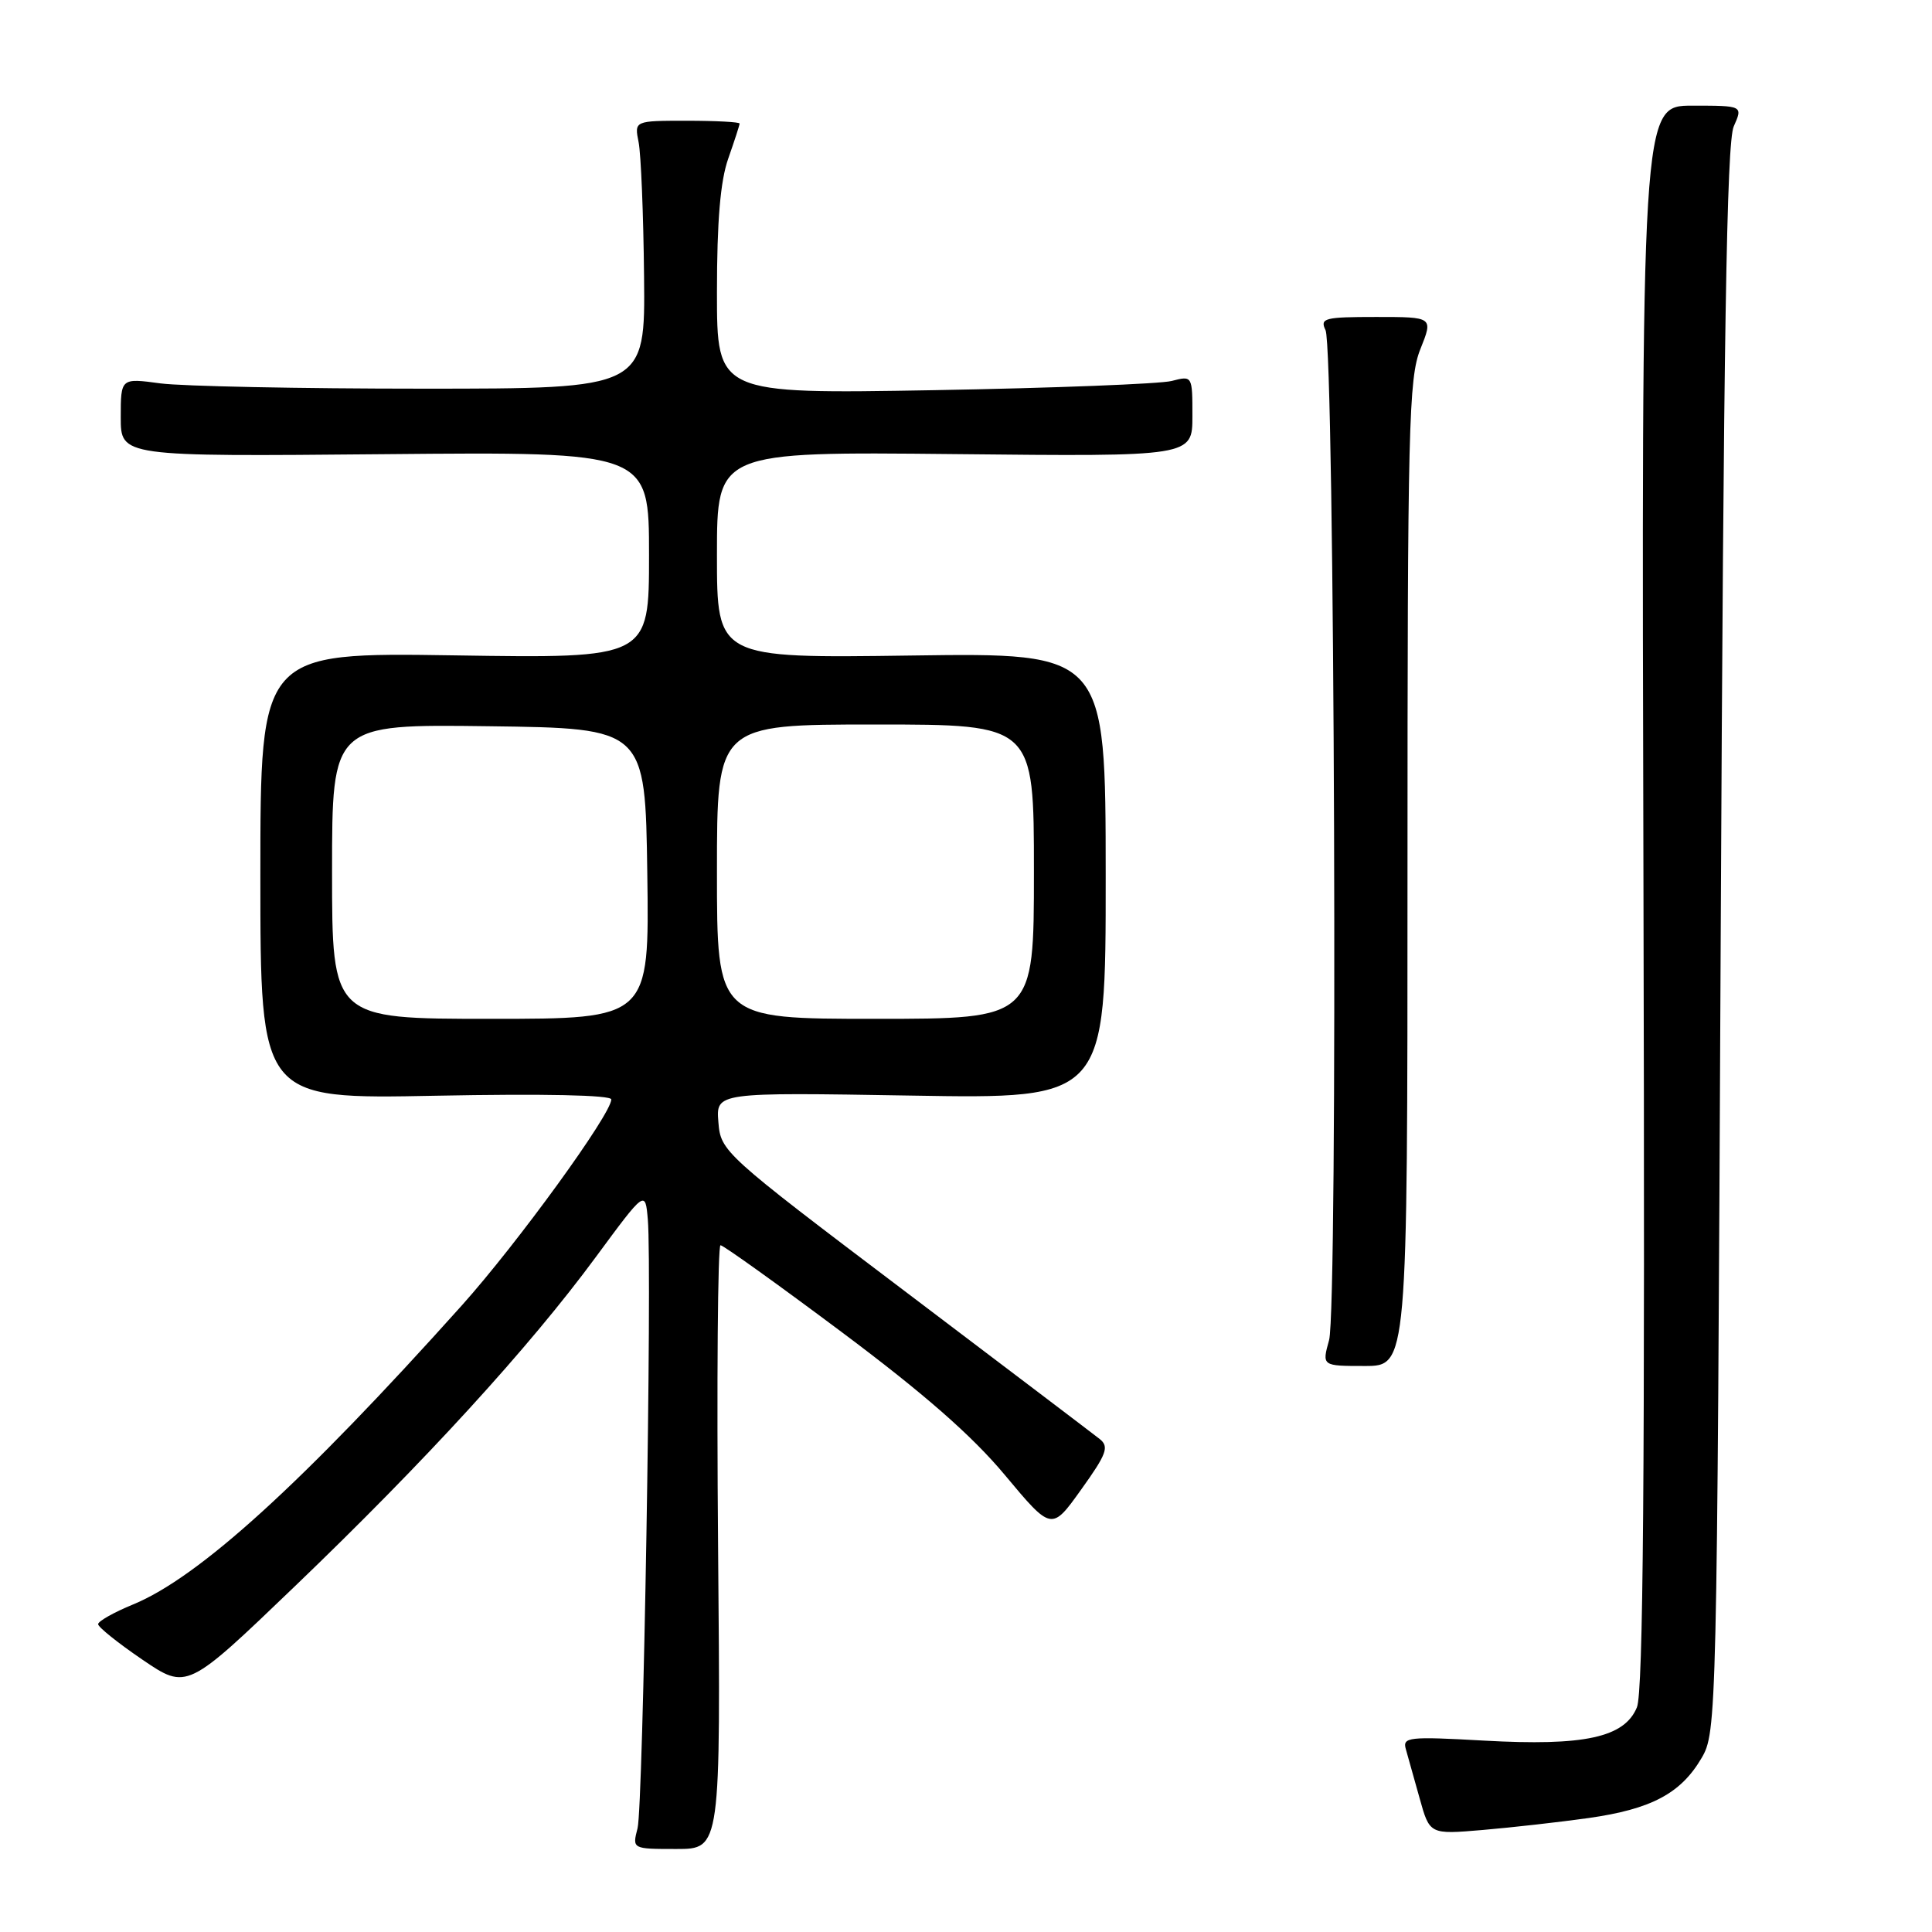 <?xml version="1.0" encoding="UTF-8" standalone="no"?>
<!DOCTYPE svg PUBLIC "-//W3C//DTD SVG 1.1//EN" "http://www.w3.org/Graphics/SVG/1.1/DTD/svg11.dtd" >
<svg xmlns="http://www.w3.org/2000/svg" xmlns:xlink="http://www.w3.org/1999/xlink" version="1.1" viewBox="0 0 256 256">
 <g >
 <path fill="currentColor"
d=" M 95.15 205.00 C 94.96 183.00 95.11 165.00 95.47 165.00 C 95.84 165.00 103.08 170.19 111.56 176.53 C 122.42 184.65 128.82 190.25 133.16 195.46 C 139.34 202.86 139.34 202.86 143.27 197.36 C 146.65 192.65 146.99 191.70 145.72 190.68 C 144.90 190.03 133.27 181.21 119.87 171.07 C 95.83 152.89 95.50 152.58 95.19 148.69 C 94.87 144.74 94.87 144.74 120.70 145.17 C 146.52 145.61 146.52 145.61 146.51 116.05 C 146.50 86.50 146.50 86.50 120.75 86.86 C 95.00 87.22 95.00 87.22 95.00 73.53 C 95.00 59.85 95.00 59.85 126.50 60.17 C 158.00 60.50 158.00 60.50 158.00 55.13 C 158.00 49.77 158.00 49.77 155.25 50.48 C 153.74 50.87 139.56 51.42 123.75 51.70 C 95.00 52.20 95.00 52.20 95.00 38.73 C 95.00 29.30 95.45 23.97 96.50 21.00 C 97.32 18.66 98.00 16.58 98.00 16.37 C 98.00 16.17 94.86 16.00 91.03 16.00 C 84.05 16.00 84.05 16.00 84.62 18.85 C 84.93 20.42 85.26 28.40 85.34 36.60 C 85.50 51.50 85.50 51.50 56.00 51.50 C 39.77 51.50 24.14 51.18 21.25 50.80 C 16.00 50.09 16.00 50.09 16.00 55.30 C 16.00 60.50 16.00 60.50 51.00 60.18 C 86.00 59.86 86.00 59.86 86.00 73.55 C 86.00 87.24 86.00 87.24 60.25 86.84 C 34.50 86.45 34.50 86.45 34.50 116.05 C 34.50 145.65 34.50 145.65 57.75 145.19 C 72.04 144.91 81.00 145.10 81.00 145.68 C 81.00 147.62 68.57 164.74 61.19 172.98 C 40.08 196.53 26.36 209.01 17.63 212.60 C 15.09 213.64 13.01 214.82 13.00 215.21 C 13.00 215.60 15.65 217.72 18.88 219.92 C 24.77 223.92 24.77 223.92 39.05 210.21 C 56.31 193.65 70.10 178.58 78.93 166.59 C 85.50 157.68 85.50 157.68 85.84 161.59 C 86.42 168.36 85.22 239.37 84.48 242.25 C 83.77 245.00 83.77 245.00 89.63 245.00 C 95.50 245.00 95.50 245.00 95.15 205.00 Z  M 210.49 240.90 C 218.80 239.72 222.71 237.65 225.46 232.96 C 227.47 229.55 227.51 227.85 228.00 124.50 C 228.38 44.71 228.79 18.84 229.73 16.75 C 230.95 14.00 230.95 14.00 224.23 14.00 C 217.50 14.00 217.50 14.00 217.77 118.74 C 217.97 195.48 217.74 224.21 216.90 226.23 C 215.25 230.23 209.95 231.38 196.64 230.64 C 186.65 230.08 185.82 230.17 186.28 231.77 C 186.55 232.72 187.38 235.66 188.11 238.29 C 189.44 243.08 189.44 243.08 196.47 242.48 C 200.34 242.15 206.64 241.44 210.49 240.90 Z  M 186.50 115.75 C 186.50 56.58 186.66 50.10 188.21 46.25 C 189.91 42.00 189.91 42.00 182.35 42.00 C 175.49 42.00 174.87 42.16 175.64 43.75 C 176.85 46.21 177.29 173.28 176.11 177.57 C 175.16 181.00 175.16 181.00 180.83 181.00 C 186.50 181.00 186.50 181.00 186.50 115.75 Z  M 44.00 115.48 C 44.00 95.96 44.00 95.96 64.75 96.23 C 85.50 96.50 85.50 96.50 85.77 115.75 C 86.04 135.00 86.04 135.00 65.02 135.00 C 44.00 135.00 44.00 135.00 44.00 115.48 Z  M 95.00 115.50 C 95.00 96.00 95.00 96.00 116.00 96.00 C 137.00 96.00 137.00 96.00 137.00 115.50 C 137.00 135.00 137.00 135.00 116.00 135.00 C 95.00 135.00 95.00 135.00 95.00 115.50 Z "/>
</g>
</svg>
